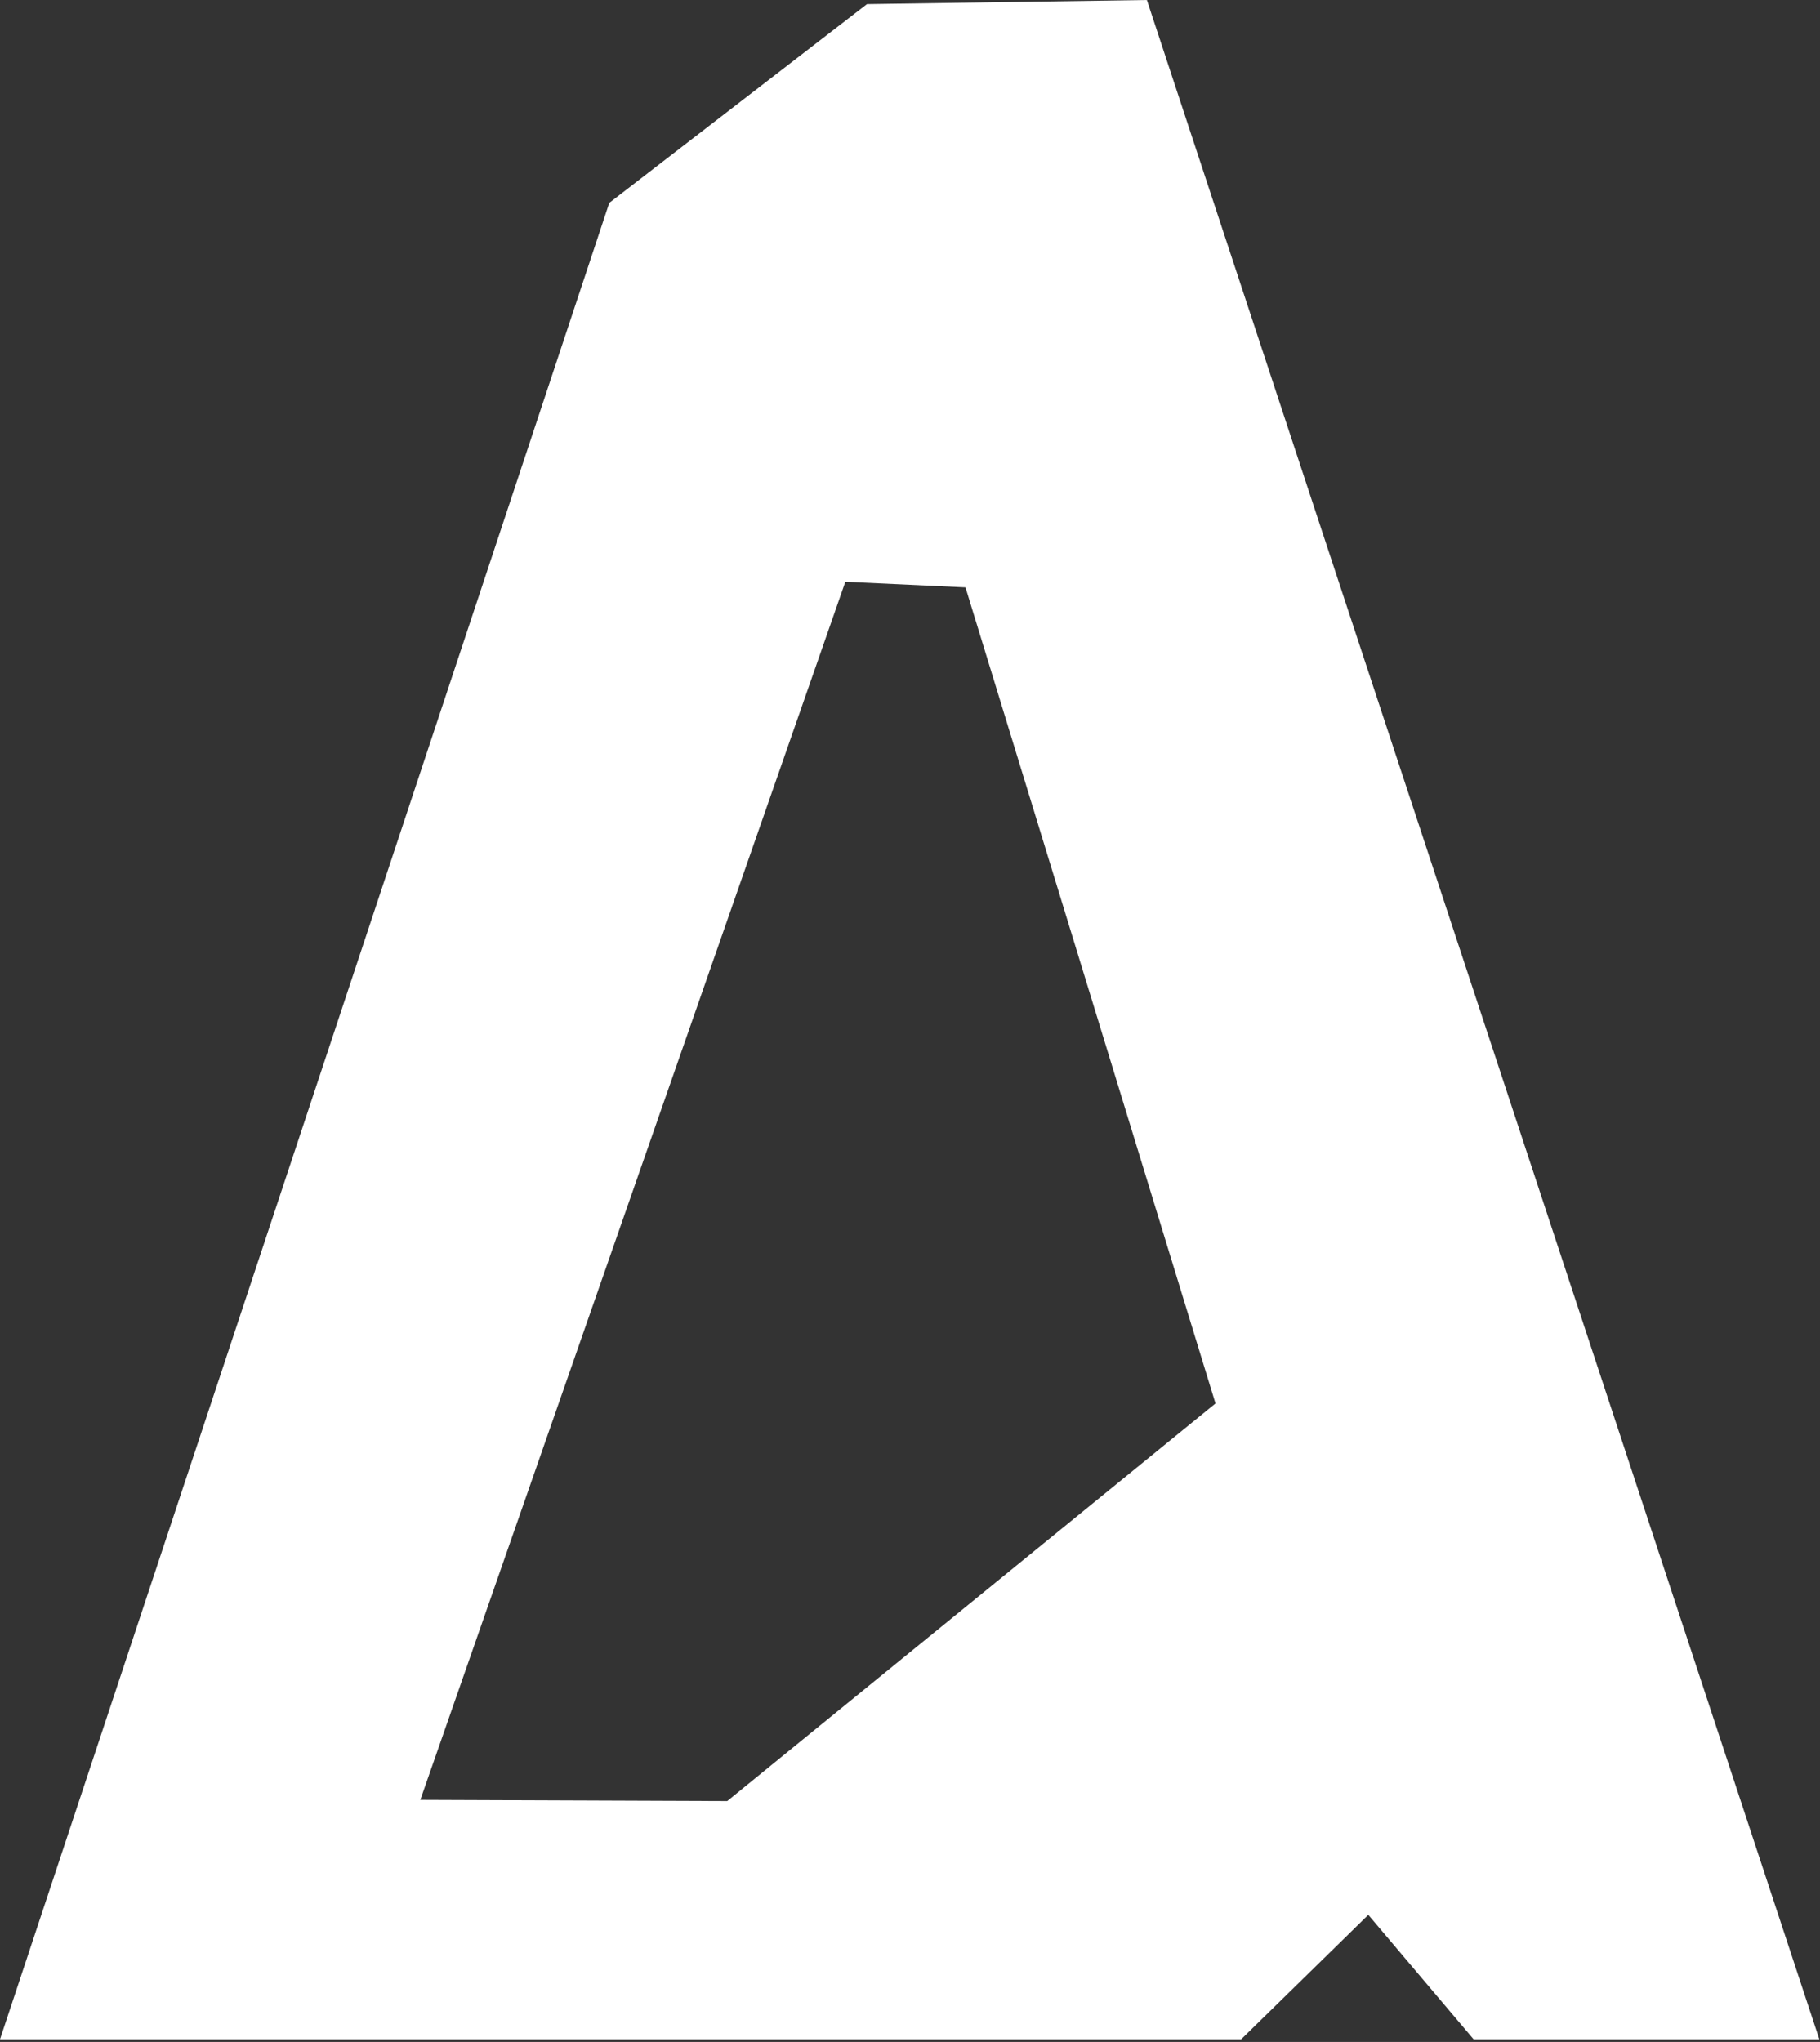 <?xml version="1.0" encoding="UTF-8" standalone="no"?>
<!DOCTYPE svg PUBLIC "-//W3C//DTD SVG 1.1//EN" "http://www.w3.org/Graphics/SVG/1.1/DTD/svg11.dtd">
<svg width="100%" height="100%" viewBox="0 0 658 738" version="1.1" xmlns="http://www.w3.org/2000/svg" xmlns:xlink="http://www.w3.org/1999/xlink" xml:space="preserve" xmlns:serif="http://www.serif.com/" style="fill-rule:evenodd;clip-rule:evenodd;stroke-linejoin:round;stroke-miterlimit:2;">
    <rect x="0" y="0" width="658" height="738" fill="#333333" stroke="none"/>
    <g transform="matrix(1,0,0,1,-591.368,-526.169)">
        <g transform="matrix(1,0,0,1,148.467,50.328)">
            <path d="M1100.66,1212.9L975.679,1212.9L937.597,1167.9L891.621,1212.9L442.901,1212.9L663.174,549.161L756.342,477.325L857.543,475.842L1100.66,1212.9ZM882.346,983.071L791.961,688.128L748.526,686.109L594.862,1126.35L705.831,1126.77L882.346,983.071Z" style="fill:white;fill-rule:nonzero;"/>
        </g>
    </g>
</svg>
